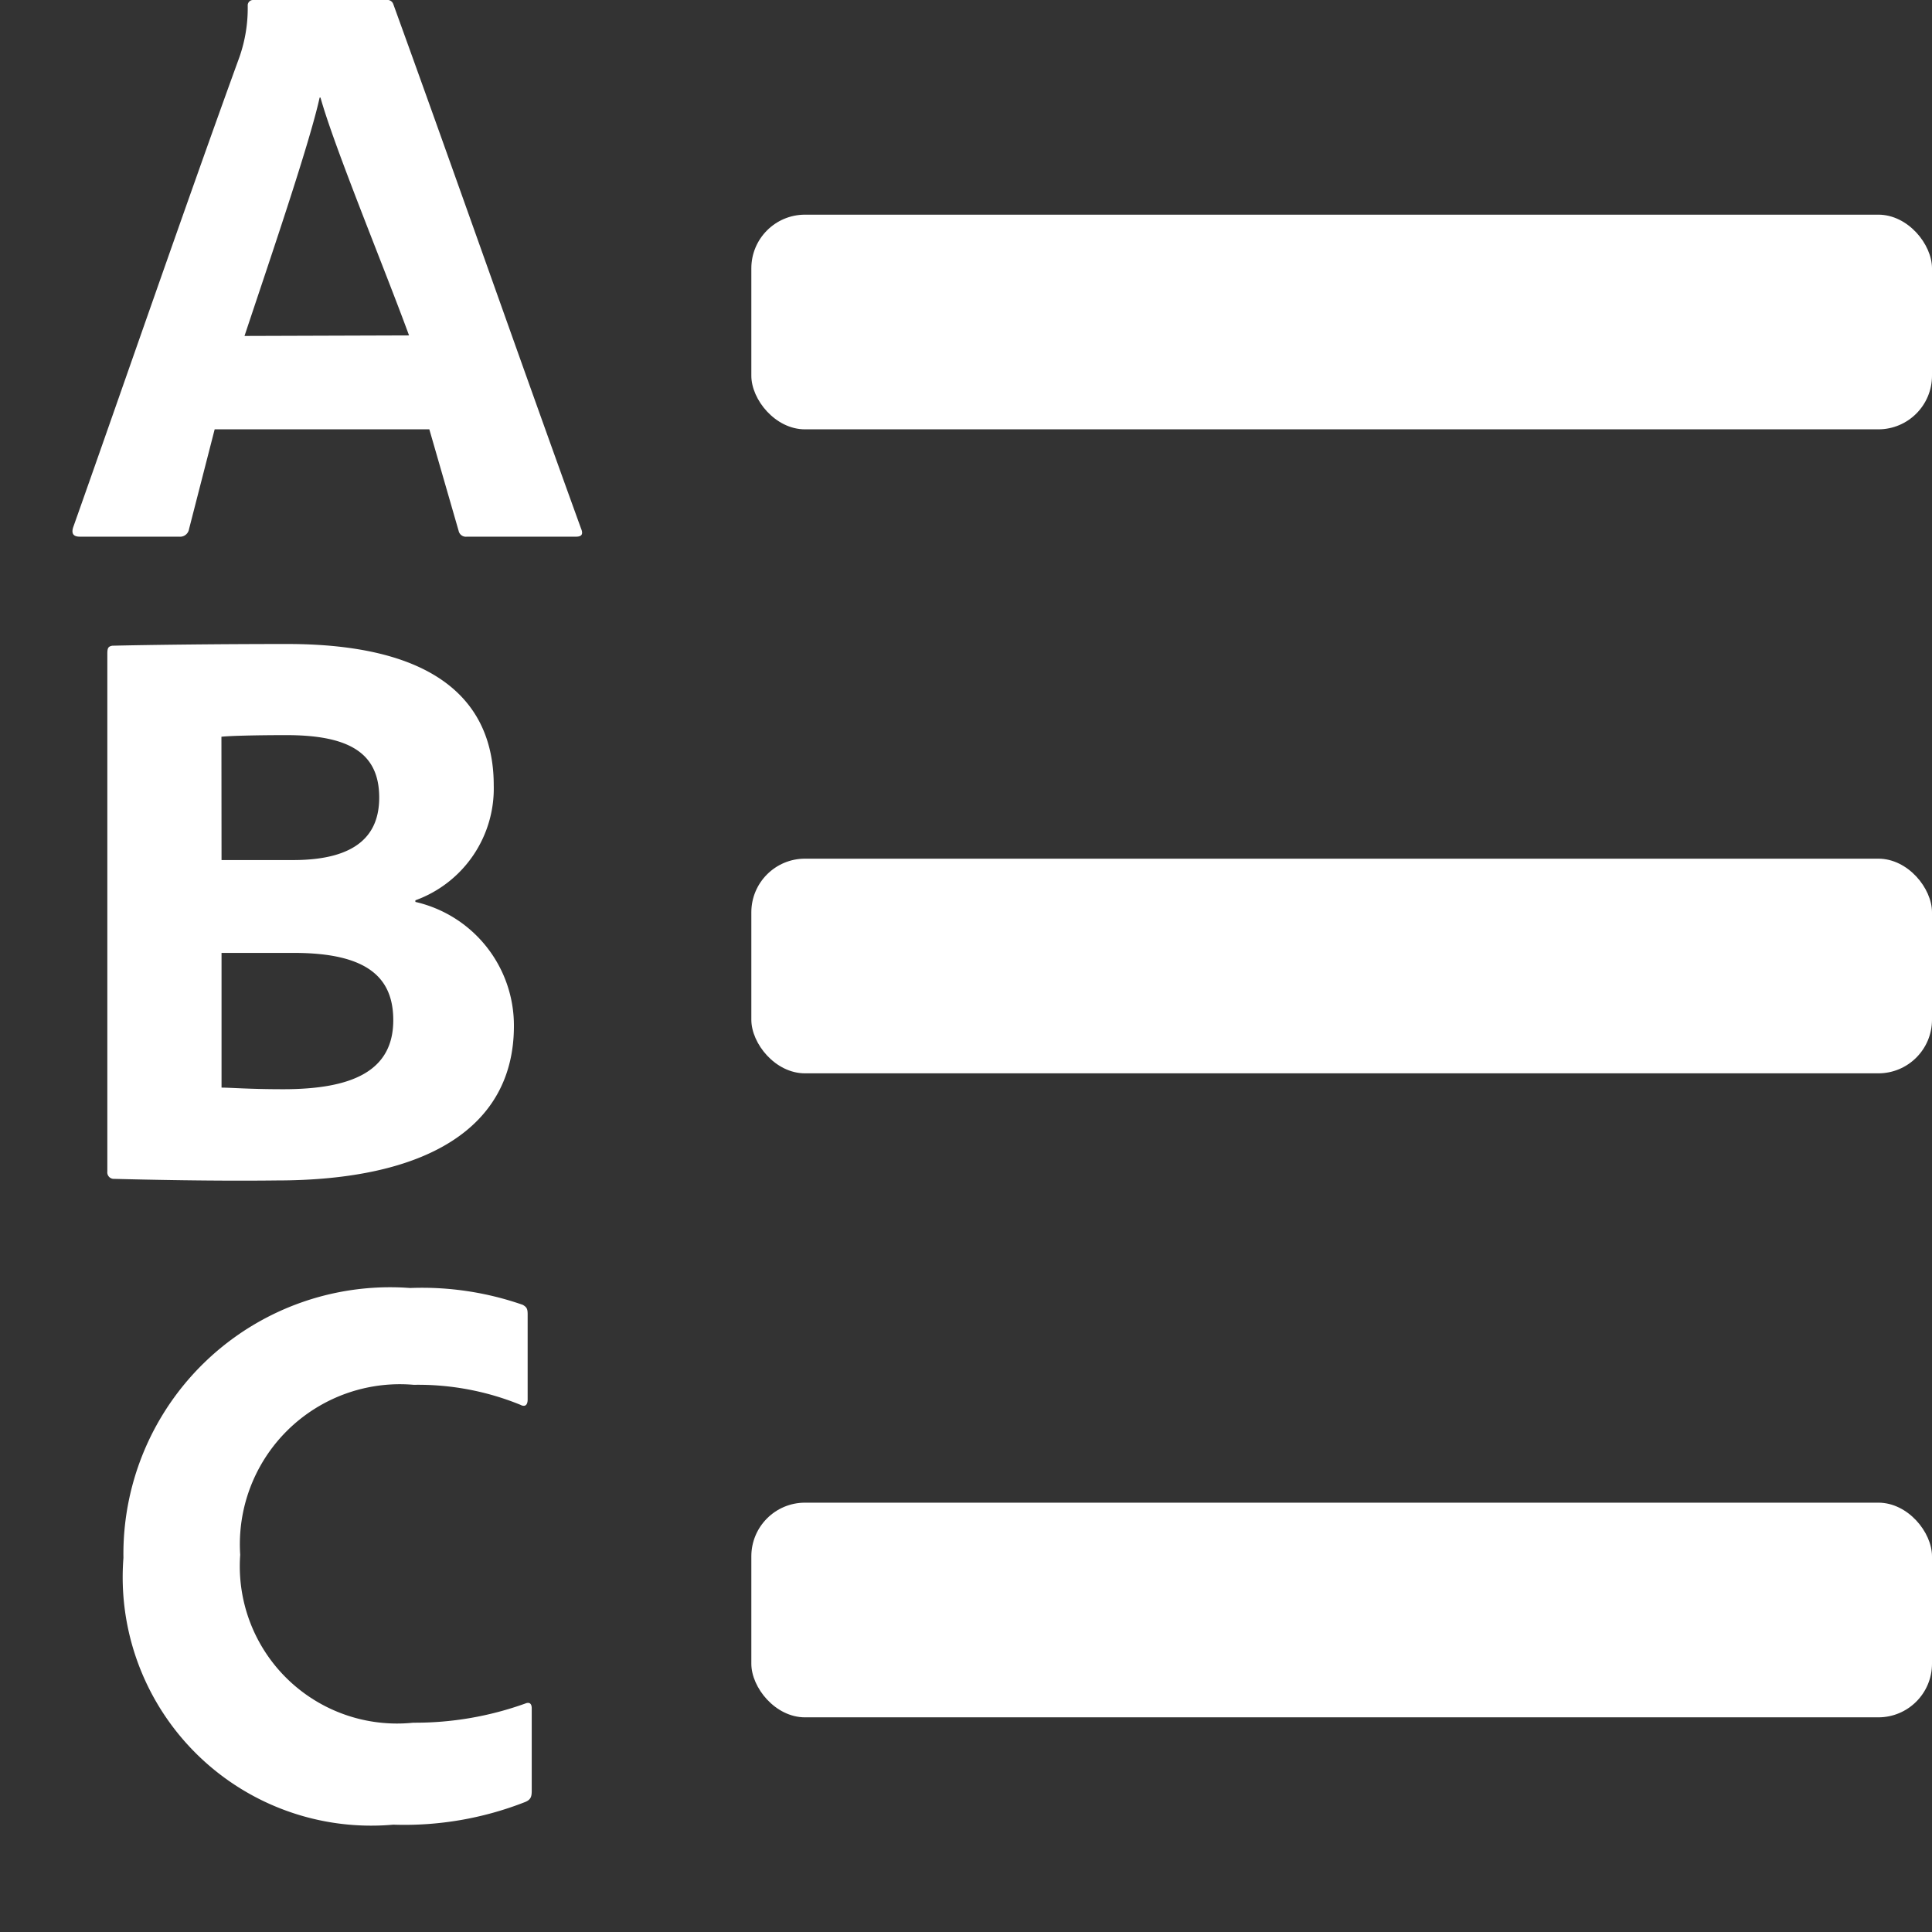 <svg xmlns="http://www.w3.org/2000/svg" height="18" viewBox="0 0 18 18" width="18">
  <rect x="0" y="0" width="18" height="18" fill="#333333" stroke="none"/>
  <defs>
    <style>
      .a {
        fill: #ffffff;
      }
    </style>
  </defs>
  <title>S TextLetteredUpperCase 18 N</title>
  <rect id="Canvas" fill="#ff13dc" opacity="0" width="18" height="18" /><rect class="a" height="2" rx="0.5" width="11" x="7" y="2" />
  <rect class="a" height="2" rx="0.5" width="11" x="7" y="8" />
  <rect class="a" height="2" rx="0.5" width="11" x="7" y="14" />
  <path class="a" d="M1,6.092c0-.053.007-.069.046-.076C1.383,6.008,2.026,6,2.676,6,4.261,6,4.6,6.697,4.6,7.316A1.108,1.108,0,0,1,3.87,8.388v.015A1.181,1.181,0,0,1,4.788,9.559c0,.95-.819,1.439-2.212,1.439-.589.007-1.209-.007-1.523-.015A.061.061,0,0,1,1,10.915L1,10.914ZM2.064,8.013H2.73c.612,0,.803-.25.803-.582,0-.413-.276-.582-.865-.582-.3,0-.535.007-.605.015Zm0,2.12c.084,0,.26.015.574.015.643,0,1.026-.169,1.026-.643,0-.4-.245-.627-.926-.627H2.064Z" />
  <path class="a" d="M5.413,4.923C4.843,3.35,4.226,1.587,3.664.038A.058.058,0,0,0,3.6,0H2.362a.05.05,0,0,0-.054.046V.054a1.382,1.382,0,0,1-.077.477c-.485,1.333-1.14,3.228-1.55,4.384C.665,4.969.681,5,.743,5h.926a.084.084,0,0,0,.092-.07L2,4H4l.273.946A.069.069,0,0,0,4.35,5H5.367C5.42,5,5.436,4.977,5.413,4.923ZM2.978.909h.008c.128.461.595,1.587.825,2.216L2.278,3.13C2.5,2.461,2.881,1.35,2.978.909Z" />
  <path class="a" d="M3.821,12a2.85,2.85,0,0,1,1.05.157c.037.022.045.037.045.09v.791c0,.067-.037.067-.068.05a2.523,2.523,0,0,0-.993-.186,1.491,1.491,0,0,0-1.617,1.584A1.465,1.465,0,0,0,3.85,16.05a3.031,3.031,0,0,0,1.045-.179c.037-.015.059,0,.059.045v.768c0,.052-.007.082-.059.104A3.075,3.075,0,0,1,3.664,17,2.315,2.315,0,0,1,1.15,14.515,2.485,2.485,0,0,1,3.821,12Z" />
</svg>